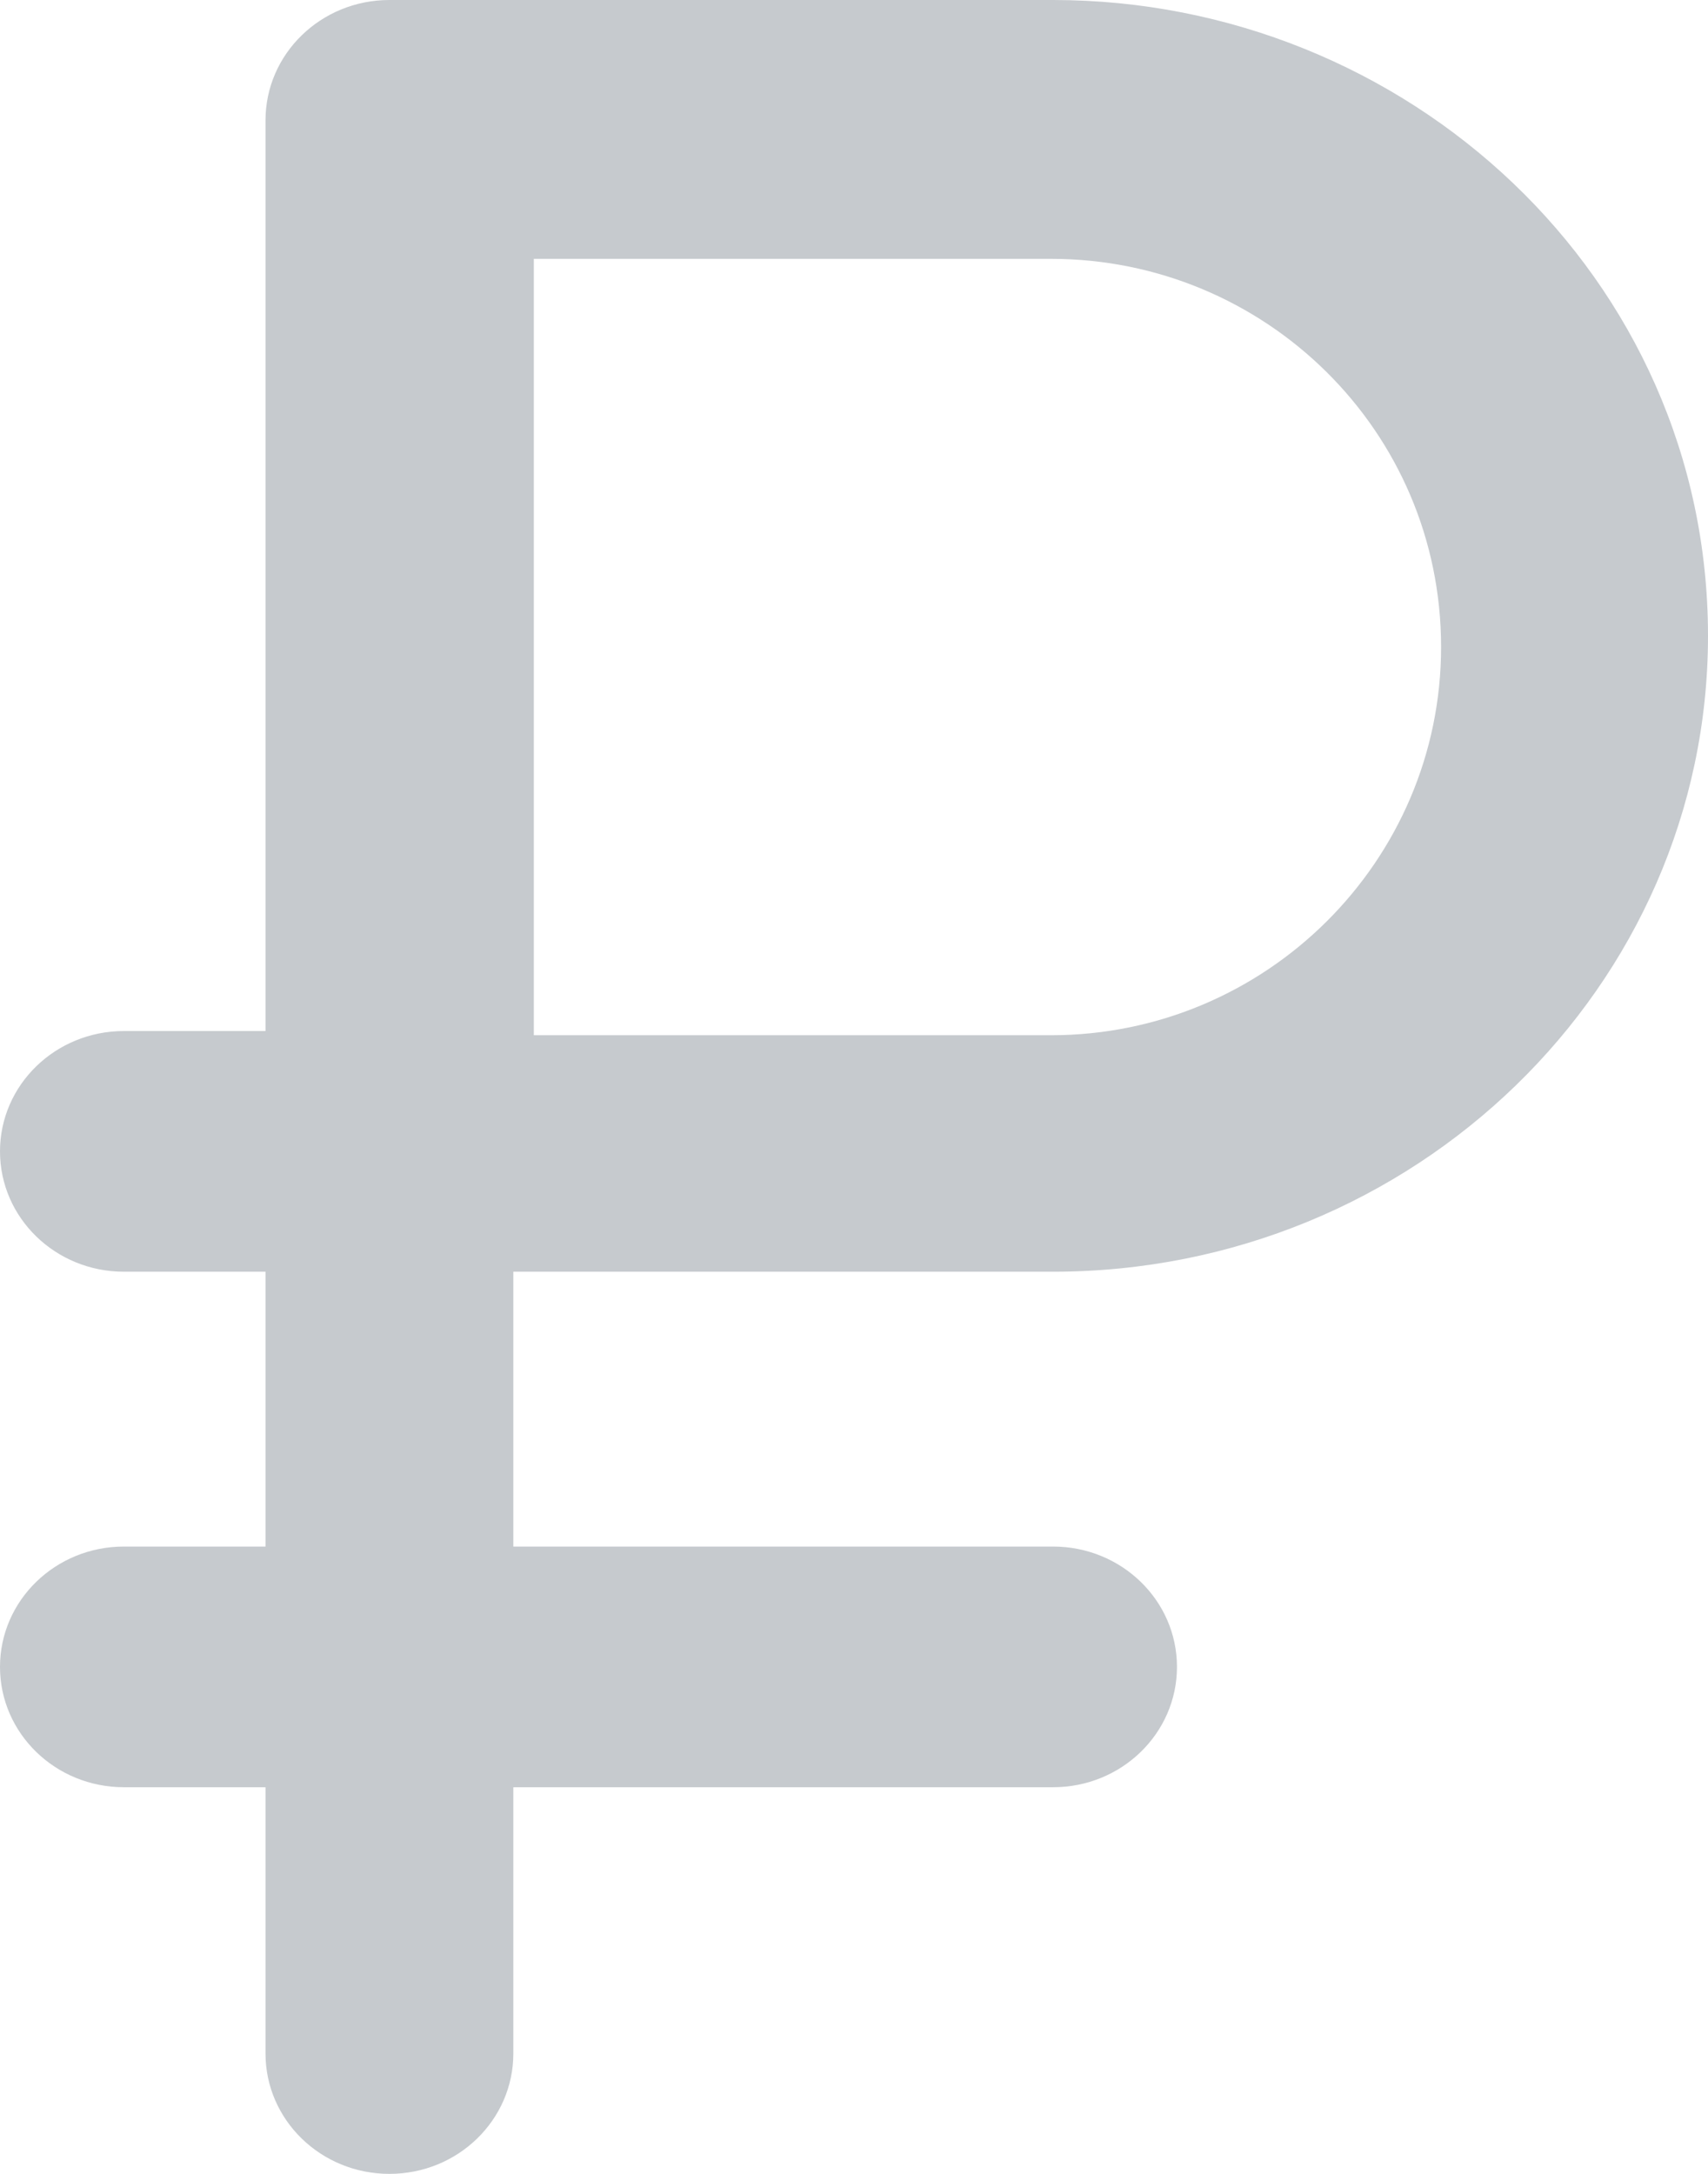 <svg
            class="icon-color"
            width="11"
            height="14"
            viewBox="0 0 11 14"
            fill="#C6CACE"
            xmlns="http://www.w3.org/2000/svg"
          >
            <path
              fill-rule="evenodd"
              clip-rule="evenodd"
              d="M2.508 0H6.782C9.059 0 11 1.781 11 4.095C11 6.353 9.108 8.19 6.782 8.19H3.306V9.96H6.782C7.223 9.96 7.58 10.307 7.58 10.735C7.58 11.163 7.223 11.51 6.782 11.51H3.306V13.225C3.306 13.653 2.949 14 2.508 14C2.067 14 1.71 13.653 1.71 13.225V11.51H0.798C0.357 11.51 0 11.163 0 10.735C0 10.307 0.357 9.96 0.798 9.96H1.71V8.19H0.798C0.357 8.19 0 7.843 0 7.415C0 6.987 0.357 6.64 0.798 6.64H1.71V0.775C1.71 0.347 2.067 0 2.508 0ZM3.438 6.667H6.769C8.154 6.667 9.281 5.545 9.281 4.167C9.281 2.772 8.146 1.667 6.769 1.667H3.438V6.667Z"
            />
          </svg>